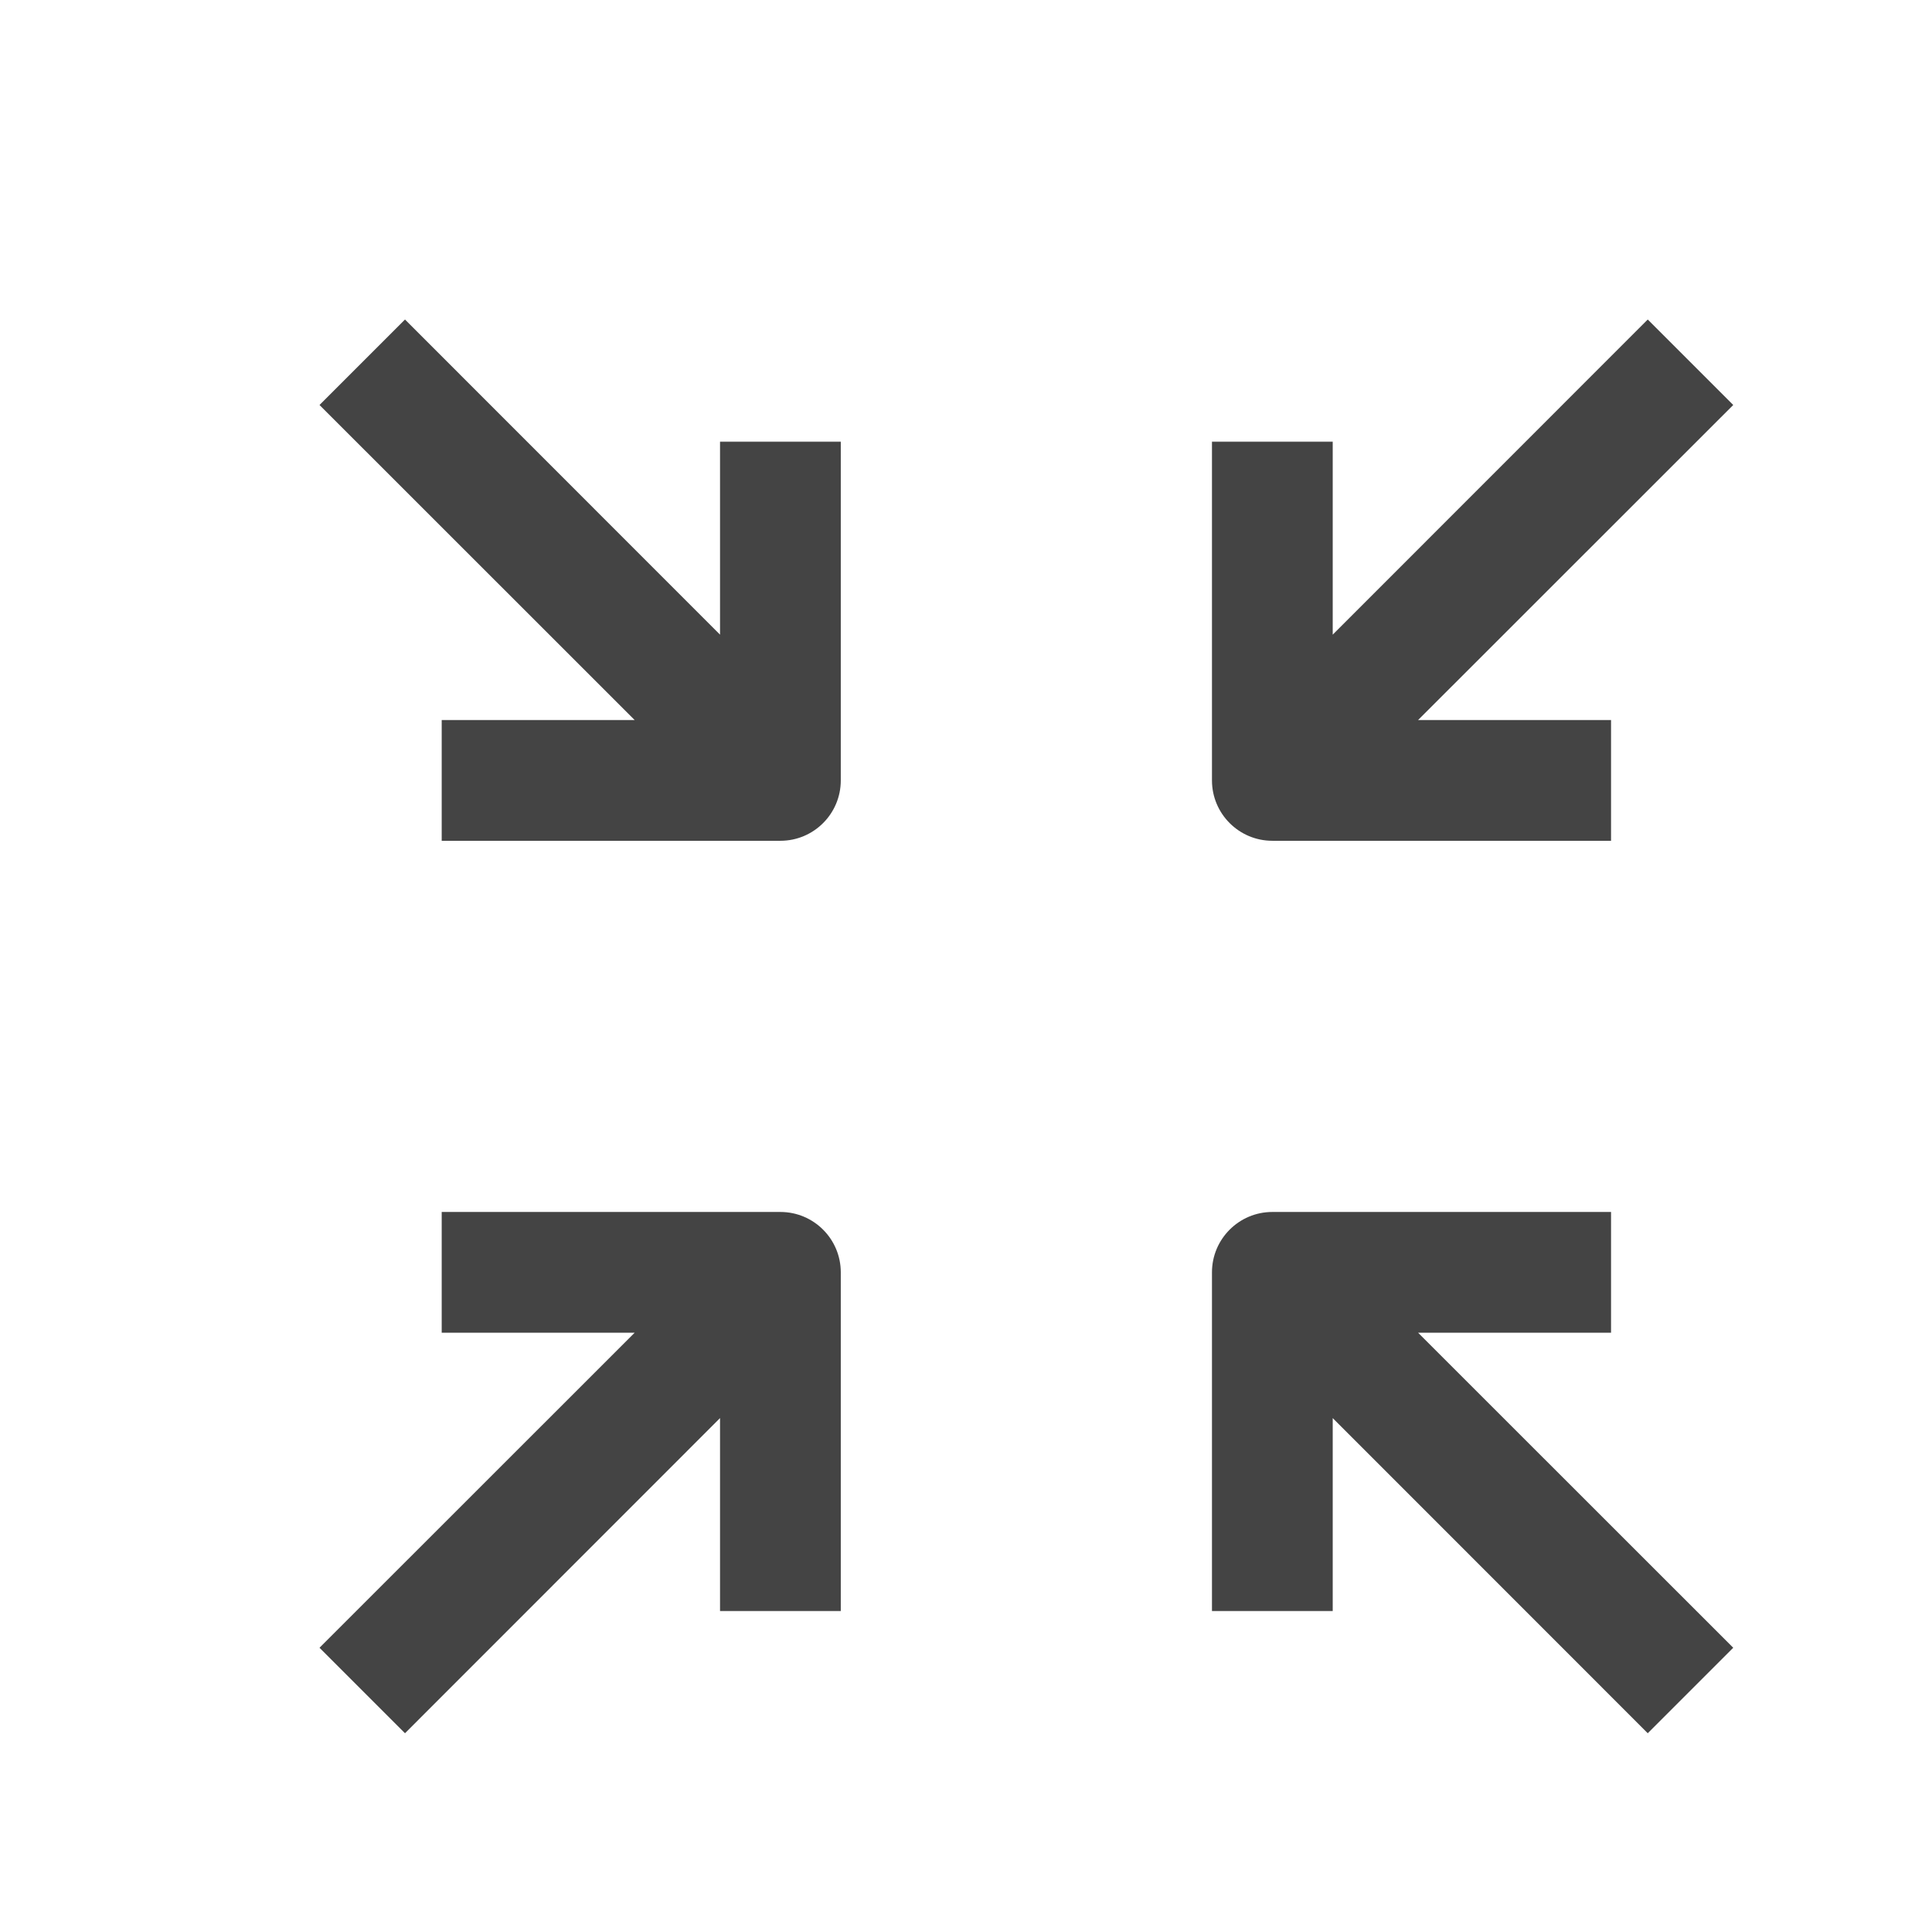 <svg width="16" height="16" viewBox="0 0 16 16" fill="none" xmlns="http://www.w3.org/2000/svg">
<path fill-rule="evenodd" clip-rule="evenodd" d="M14.354 3.354L11.744 5.963H13.342V6.963H10.537C10.261 6.963 10.037 6.739 10.037 6.463V3.658H11.037V5.256L13.646 2.646L14.354 3.354ZM3.354 2.646L5.963 5.256V3.658H6.963V6.463C6.963 6.739 6.739 6.963 6.463 6.963H3.658V5.963H5.256L2.646 3.354L3.354 2.646ZM3.658 10.037H6.463C6.739 10.037 6.963 10.261 6.963 10.537V13.342H5.963V11.744L3.354 14.354L2.646 13.646L5.256 11.037H3.658V10.037ZM10.037 10.537C10.037 10.261 10.261 10.037 10.537 10.037H13.342V11.037H11.744L14.354 13.646L13.646 14.354L11.037 11.744V13.342H10.037V10.537Z" fill="#444444"/>
</svg>
